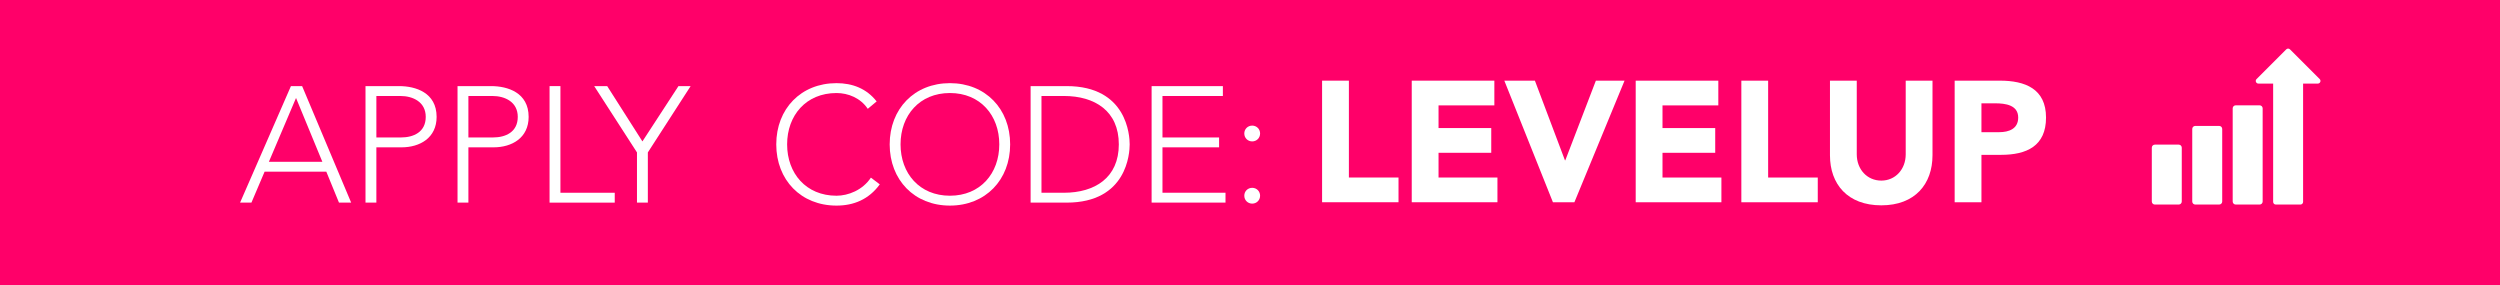 <?xml version="1.0" encoding="utf-8"?>
<!-- Generator: Adobe Illustrator 16.0.3, SVG Export Plug-In . SVG Version: 6.00 Build 0)  -->
<!DOCTYPE svg PUBLIC "-//W3C//DTD SVG 1.1//EN" "http://www.w3.org/Graphics/SVG/1.1/DTD/svg11.dtd">
<svg version="1.1" xmlns="http://www.w3.org/2000/svg" xmlns:xlink="http://www.w3.org/1999/xlink" x="0px" y="0px"
	 width="351.625px" height="40.155px" viewBox="0 0 351.625 40.155" enable-background="new 0 0 351.625 40.155"
	 xml:space="preserve">
<g id="Layer_1">
	<rect fill="#FF0069" width="351.625" height="40.155"/>
	<g>
		<path fill="#FFFFFF" d="M185.952,11.344h3.769v13.624h6.98v3.478h-10.749V11.344z"/>
		<path fill="#FFFFFF" d="M198.562,11.344h11.619v3.479h-7.851v3.188h7.415v3.479h-7.415v3.479h8.285v3.478h-12.054V11.344z"/>
		<path fill="#FFFFFF" d="M211.583,11.344h4.3l4.228,11.208h0.048l4.3-11.208h4.034l-7.054,17.102h-3.02L211.583,11.344z"/>
		<path fill="#FFFFFF" d="M230.063,11.344h11.619v3.479h-7.851v3.188h7.415v3.479h-7.415v3.479h8.285v3.478h-12.054V11.344z"/>
		<path fill="#FFFFFF" d="M244.92,11.344h3.769v13.624h6.98v3.478H244.92V11.344z"/>
		<path fill="#FFFFFF" d="M271.805,21.851c0,4.034-2.464,7.029-7.198,7.029c-4.758,0-7.222-2.995-7.222-7.029V11.344h3.768v10.362
			c0,2.102,1.449,3.696,3.454,3.696c1.981,0,3.431-1.594,3.431-3.696V11.344h3.768V21.851z"/>
		<path fill="#FFFFFF" d="M274.923,11.344h6.353c3.551,0,6.498,1.135,6.498,5.193c0,4.01-2.729,5.242-6.329,5.242h-2.754v6.667
			h-3.768V11.344z M278.69,18.59h2.513c1.328,0,2.657-0.459,2.657-2.053c0-1.763-1.788-2.005-3.237-2.005h-1.933V18.59z"/>
	</g>
	<g>
		<path fill="#FFFFFF" d="M40.919,12.111h1.574L49.391,28.5h-1.713l-1.782-4.352h-8.68L35.363,28.5h-1.597L40.919,12.111z
			 M41.636,13.778l-3.819,8.981h7.523L41.636,13.778z"/>
		<path fill="#FFFFFF" d="M51.409,12.111h4.722c2.315,0,5.278,0.903,5.278,4.329c0,2.963-2.361,4.283-4.931,4.283h-3.542V28.5
			h-1.528V12.111z M52.937,19.333h3.472c1.736,0,3.472-0.741,3.472-2.894c0-2.106-1.806-2.939-3.564-2.939h-3.38V19.333z"/>
		<path fill="#FFFFFF" d="M64.353,12.111h4.722c2.315,0,5.278,0.903,5.278,4.329c0,2.963-2.361,4.283-4.931,4.283H65.88V28.5h-1.528
			V12.111z M65.88,19.333h3.472c1.736,0,3.472-0.741,3.472-2.894c0-2.106-1.806-2.939-3.564-2.939h-3.38V19.333z"/>
		<path fill="#FFFFFF" d="M77.296,12.111h1.528v15h7.639V28.5h-9.167V12.111z"/>
		<path fill="#FFFFFF" d="M89.591,21.44l-6.018-9.329h1.829l4.954,7.778l5.069-7.778h1.713l-6.019,9.329v7.06h-1.528V21.44z"/>
		<path fill="#FFFFFF" d="M123.741,25.931c-1.551,2.129-3.68,2.986-6.088,2.986c-5,0-8.472-3.611-8.472-8.611
			s3.472-8.611,8.472-8.611c2.222,0,4.213,0.741,5.648,2.569l-1.25,1.042c-1.019-1.527-2.755-2.222-4.398-2.222
			c-4.282,0-6.944,3.148-6.944,7.222c0,4.074,2.662,7.222,6.944,7.222c1.644,0,3.681-0.787,4.838-2.546L123.741,25.931z"/>
		<path fill="#FFFFFF" d="M133.606,11.695c5,0,8.472,3.611,8.472,8.611s-3.472,8.611-8.472,8.611c-5,0-8.472-3.611-8.472-8.611
			S128.607,11.695,133.606,11.695z M133.606,27.528c4.283,0,6.944-3.148,6.944-7.222c0-4.074-2.662-7.222-6.944-7.222
			c-4.282,0-6.944,3.148-6.944,7.222C126.663,24.38,129.324,27.528,133.606,27.528z"/>
		<path fill="#FFFFFF" d="M144.955,12.111h5.069c8.518,0,8.865,6.991,8.865,8.194s-0.347,8.194-8.865,8.194h-5.069V12.111z
			 M146.483,27.111h3.148c4.352,0,7.731-2.106,7.731-6.806c0-4.699-3.379-6.805-7.731-6.805h-3.148V27.111z"/>
		<path fill="#FFFFFF" d="M161.974,12.111h10.023V13.5h-8.495v5.833h7.963v1.389h-7.963v6.389h8.866V28.5h-10.394V12.111z"/>
		<path fill="#FFFFFF" d="M176.121,17.667c0.625,0,1.111,0.486,1.111,1.111s-0.486,1.111-1.111,1.111s-1.111-0.486-1.111-1.111
			S175.496,17.667,176.121,17.667z M176.121,26.417c0.625,0,1.111,0.486,1.111,1.111s-0.486,1.111-1.111,1.111
			s-1.111-0.486-1.111-1.111S175.496,26.417,176.121,26.417z"/>
	</g>
	<g>
		<path fill="#FFFFFF" d="M306.44,28.77h-3.363c-0.235,0-0.425-0.19-0.425-0.425v-7.577c0-0.235,0.189-0.425,0.425-0.425h3.363
			c0.235,0,0.425,0.19,0.425,0.425v7.577C306.865,28.58,306.676,28.77,306.44,28.77z"/>
		<path fill="#FFFFFF" d="M312.13,28.77h-3.365c-0.233,0-0.425-0.19-0.425-0.425v-10.21c0-0.235,0.191-0.425,0.425-0.425h3.365
			c0.233,0,0.424,0.19,0.424,0.425v10.21C312.554,28.58,312.363,28.77,312.13,28.77z"/>
		<path fill="#FFFFFF" d="M317.816,28.77h-3.363c-0.234,0-0.425-0.19-0.425-0.425V15.238c0-0.234,0.19-0.425,0.425-0.425h3.363
			c0.236,0,0.426,0.19,0.426,0.425v13.107C318.242,28.58,318.053,28.77,317.816,28.77z"/>
		<path fill="#FFFFFF" d="M326.266,11.122l-4.179-4.179c-0.146-0.145-0.381-0.145-0.527,0l-4.178,4.179
			c-0.235,0.234-0.069,0.635,0.263,0.635h2.072v16.641c0,0.206,0.167,0.372,0.372,0.372h3.469c0.206,0,0.372-0.167,0.372-0.372
			V11.757h2.072C326.334,11.757,326.5,11.356,326.266,11.122z"/>
	</g>
</g>
<g id="Layer_5" display="none">
	<rect display="inline" fill="#40D31C" width="351.625" height="40.155"/>
	<g display="inline">
		<path fill="#FFFFFF" d="M247.631,10.344h11.619v3.479h-7.851v3.188h7.415v3.479h-7.415v3.479h8.285v3.478h-12.054V10.344z"/>
		<path fill="#FFFFFF" d="M262.487,10.344h3.769v13.624h6.98v3.478h-10.749V10.344z"/>
		<path fill="#FFFFFF" d="M274.904,10.344h3.769v17.102h-3.769V10.344z"/>
		<path fill="#FFFFFF" d="M285.05,13.677h-4.879v-3.333h13.526v3.333h-4.879v13.768h-3.769V13.677z"/>
		<path fill="#FFFFFF" d="M295.39,10.344h11.619v3.479h-7.851v3.188h7.415v3.479h-7.415v3.479h8.285v3.478H295.39V10.344z"/>
	</g>
	<g display="inline">
		<path fill="#FFFFFF" d="M15.592,13.337h4.081c2,0,4.561,0.78,4.561,3.741c0,2.561-2.04,3.701-4.261,3.701h-3.061V27.5h-1.32
			V13.337z M16.913,19.578h3c1.5,0,3.001-0.64,3.001-2.5c0-1.82-1.561-2.541-3.081-2.541h-2.92V19.578z"/>
		<path fill="#FFFFFF" d="M26.772,13.337h3.721c1.12,0,5.041,0,5.041,3.721c0,2.701-2.06,3.441-3.621,3.641l4.121,6.801h-1.5
			l-3.981-6.722h-2.46V27.5h-1.32V13.337z M28.093,19.578h2.801c2.78,0,3.32-1.54,3.32-2.521c0-0.98-0.54-2.521-3.32-2.521h-2.801
			V19.578z"/>
		<path fill="#FFFFFF" d="M44.733,12.977c4.321,0,7.322,3.121,7.322,7.441s-3.001,7.441-7.322,7.441s-7.322-3.121-7.322-7.441
			S40.413,12.977,44.733,12.977z M44.733,26.66c3.701,0,6.001-2.72,6.001-6.241c0-3.521-2.301-6.241-6.001-6.241
			s-6.001,2.721-6.001,6.241C38.732,23.939,41.033,26.66,44.733,26.66z"/>
		<path fill="#FFFFFF" d="M54.572,13.337h1.98l5.161,11.883l5.161-11.883h1.88V27.5h-1.32V15.018h-0.04L61.994,27.5h-0.581
			l-5.481-12.482h-0.04V27.5h-1.32V13.337z"/>
		<path fill="#FFFFFF" d="M78.593,12.977c4.321,0,7.322,3.121,7.322,7.441s-3.001,7.441-7.322,7.441s-7.322-3.121-7.322-7.441
			S74.272,12.977,78.593,12.977z M78.593,26.66c3.701,0,6.001-2.72,6.001-6.241c0-3.521-2.301-6.241-6.001-6.241
			s-6.001,2.721-6.001,6.241C72.592,23.939,74.893,26.66,78.593,26.66z"/>
		<path fill="#FFFFFF" d="M105.135,25.279c-1.34,1.841-3.181,2.581-5.261,2.581c-4.321,0-7.322-3.121-7.322-7.441
			s3.001-7.441,7.322-7.441c1.92,0,3.641,0.64,4.881,2.22l-1.08,0.9c-0.88-1.32-2.38-1.92-3.801-1.92
			c-3.701,0-6.001,2.721-6.001,6.241c0,3.521,2.301,6.241,6.001,6.241c1.42,0,3.181-0.68,4.181-2.2L105.135,25.279z"/>
		<path fill="#FFFFFF" d="M113.653,12.977c4.321,0,7.322,3.121,7.322,7.441s-3.001,7.441-7.322,7.441s-7.322-3.121-7.322-7.441
			S109.333,12.977,113.653,12.977z M113.653,26.66c3.701,0,6.001-2.72,6.001-6.241c0-3.521-2.301-6.241-6.001-6.241
			s-6.001,2.721-6.001,6.241C107.652,23.939,109.953,26.66,113.653,26.66z"/>
		<path fill="#FFFFFF" d="M123.452,13.337h4.381c7.362,0,7.662,6.042,7.662,7.082s-0.3,7.082-7.662,7.082h-4.381V13.337z
			 M124.772,26.3h2.721c3.761,0,6.681-1.82,6.681-5.881s-2.92-5.881-6.681-5.881h-2.721V26.3z"/>
		<path fill="#FFFFFF" d="M138.152,13.337h8.662v1.2h-7.341v5.041h6.881v1.2h-6.881V26.3h7.662v1.2h-8.982V13.337z"/>
		<path fill="#FFFFFF" d="M158.953,13.337h1.36l5.961,14.163h-1.48l-1.541-3.761h-7.501l-1.6,3.761h-1.38L158.953,13.337z
			 M159.573,14.777l-3.301,7.762h6.501L159.573,14.777z"/>
		<path fill="#FFFFFF" d="M168.012,13.337h4.081c2,0,4.561,0.78,4.561,3.741c0,2.561-2.04,3.701-4.261,3.701h-3.061V27.5h-1.32
			V13.337z M169.332,19.578h3c1.5,0,3.001-0.64,3.001-2.5c0-1.82-1.561-2.541-3.081-2.541h-2.92V19.578z"/>
		<path fill="#FFFFFF" d="M179.192,13.337h4.081c2,0,4.561,0.78,4.561,3.741c0,2.561-2.04,3.701-4.261,3.701h-3.061V27.5h-1.32
			V13.337z M180.512,19.578h3c1.5,0,3.001-0.64,3.001-2.5c0-1.82-1.561-2.541-3.081-2.541h-2.92V19.578z"/>
		<path fill="#FFFFFF" d="M190.372,13.337h1.32V26.3h6.601v1.2h-7.921V13.337z"/>
		<path fill="#FFFFFF" d="M200.072,13.337h1.32V27.5h-1.32V13.337z"/>
		<path fill="#FFFFFF" d="M204.972,13.337h8.661v1.2h-7.341v5.041h6.882v1.2h-6.882V26.3h7.661v1.2h-8.981V13.337z"/>
		<path fill="#FFFFFF" d="M216.352,13.337h4.381c7.361,0,7.661,6.042,7.661,7.082s-0.3,7.082-7.661,7.082h-4.381V13.337z
			 M217.672,26.3h2.721c3.76,0,6.682-1.82,6.682-5.881s-2.922-5.881-6.682-5.881h-2.721V26.3z"/>
		<path fill="#FFFFFF" d="M232.119,16.667c0.625,0,1.111,0.486,1.111,1.111s-0.486,1.111-1.111,1.111s-1.111-0.486-1.111-1.111
			S231.494,16.667,232.119,16.667z M232.119,25.417c0.625,0,1.111,0.486,1.111,1.111s-0.486,1.111-1.111,1.111
			s-1.111-0.486-1.111-1.111S231.494,25.417,232.119,25.417z"/>
	</g>
	<g display="inline">
		<polygon fill="#FFFFFF" points="333.249,13.039 325.661,22.423 320.207,17.959 318.101,20.533 323.57,25.01 326.144,27.117 
			328.235,24.53 335.835,15.129 		"/>
	</g>
</g>
</svg>
